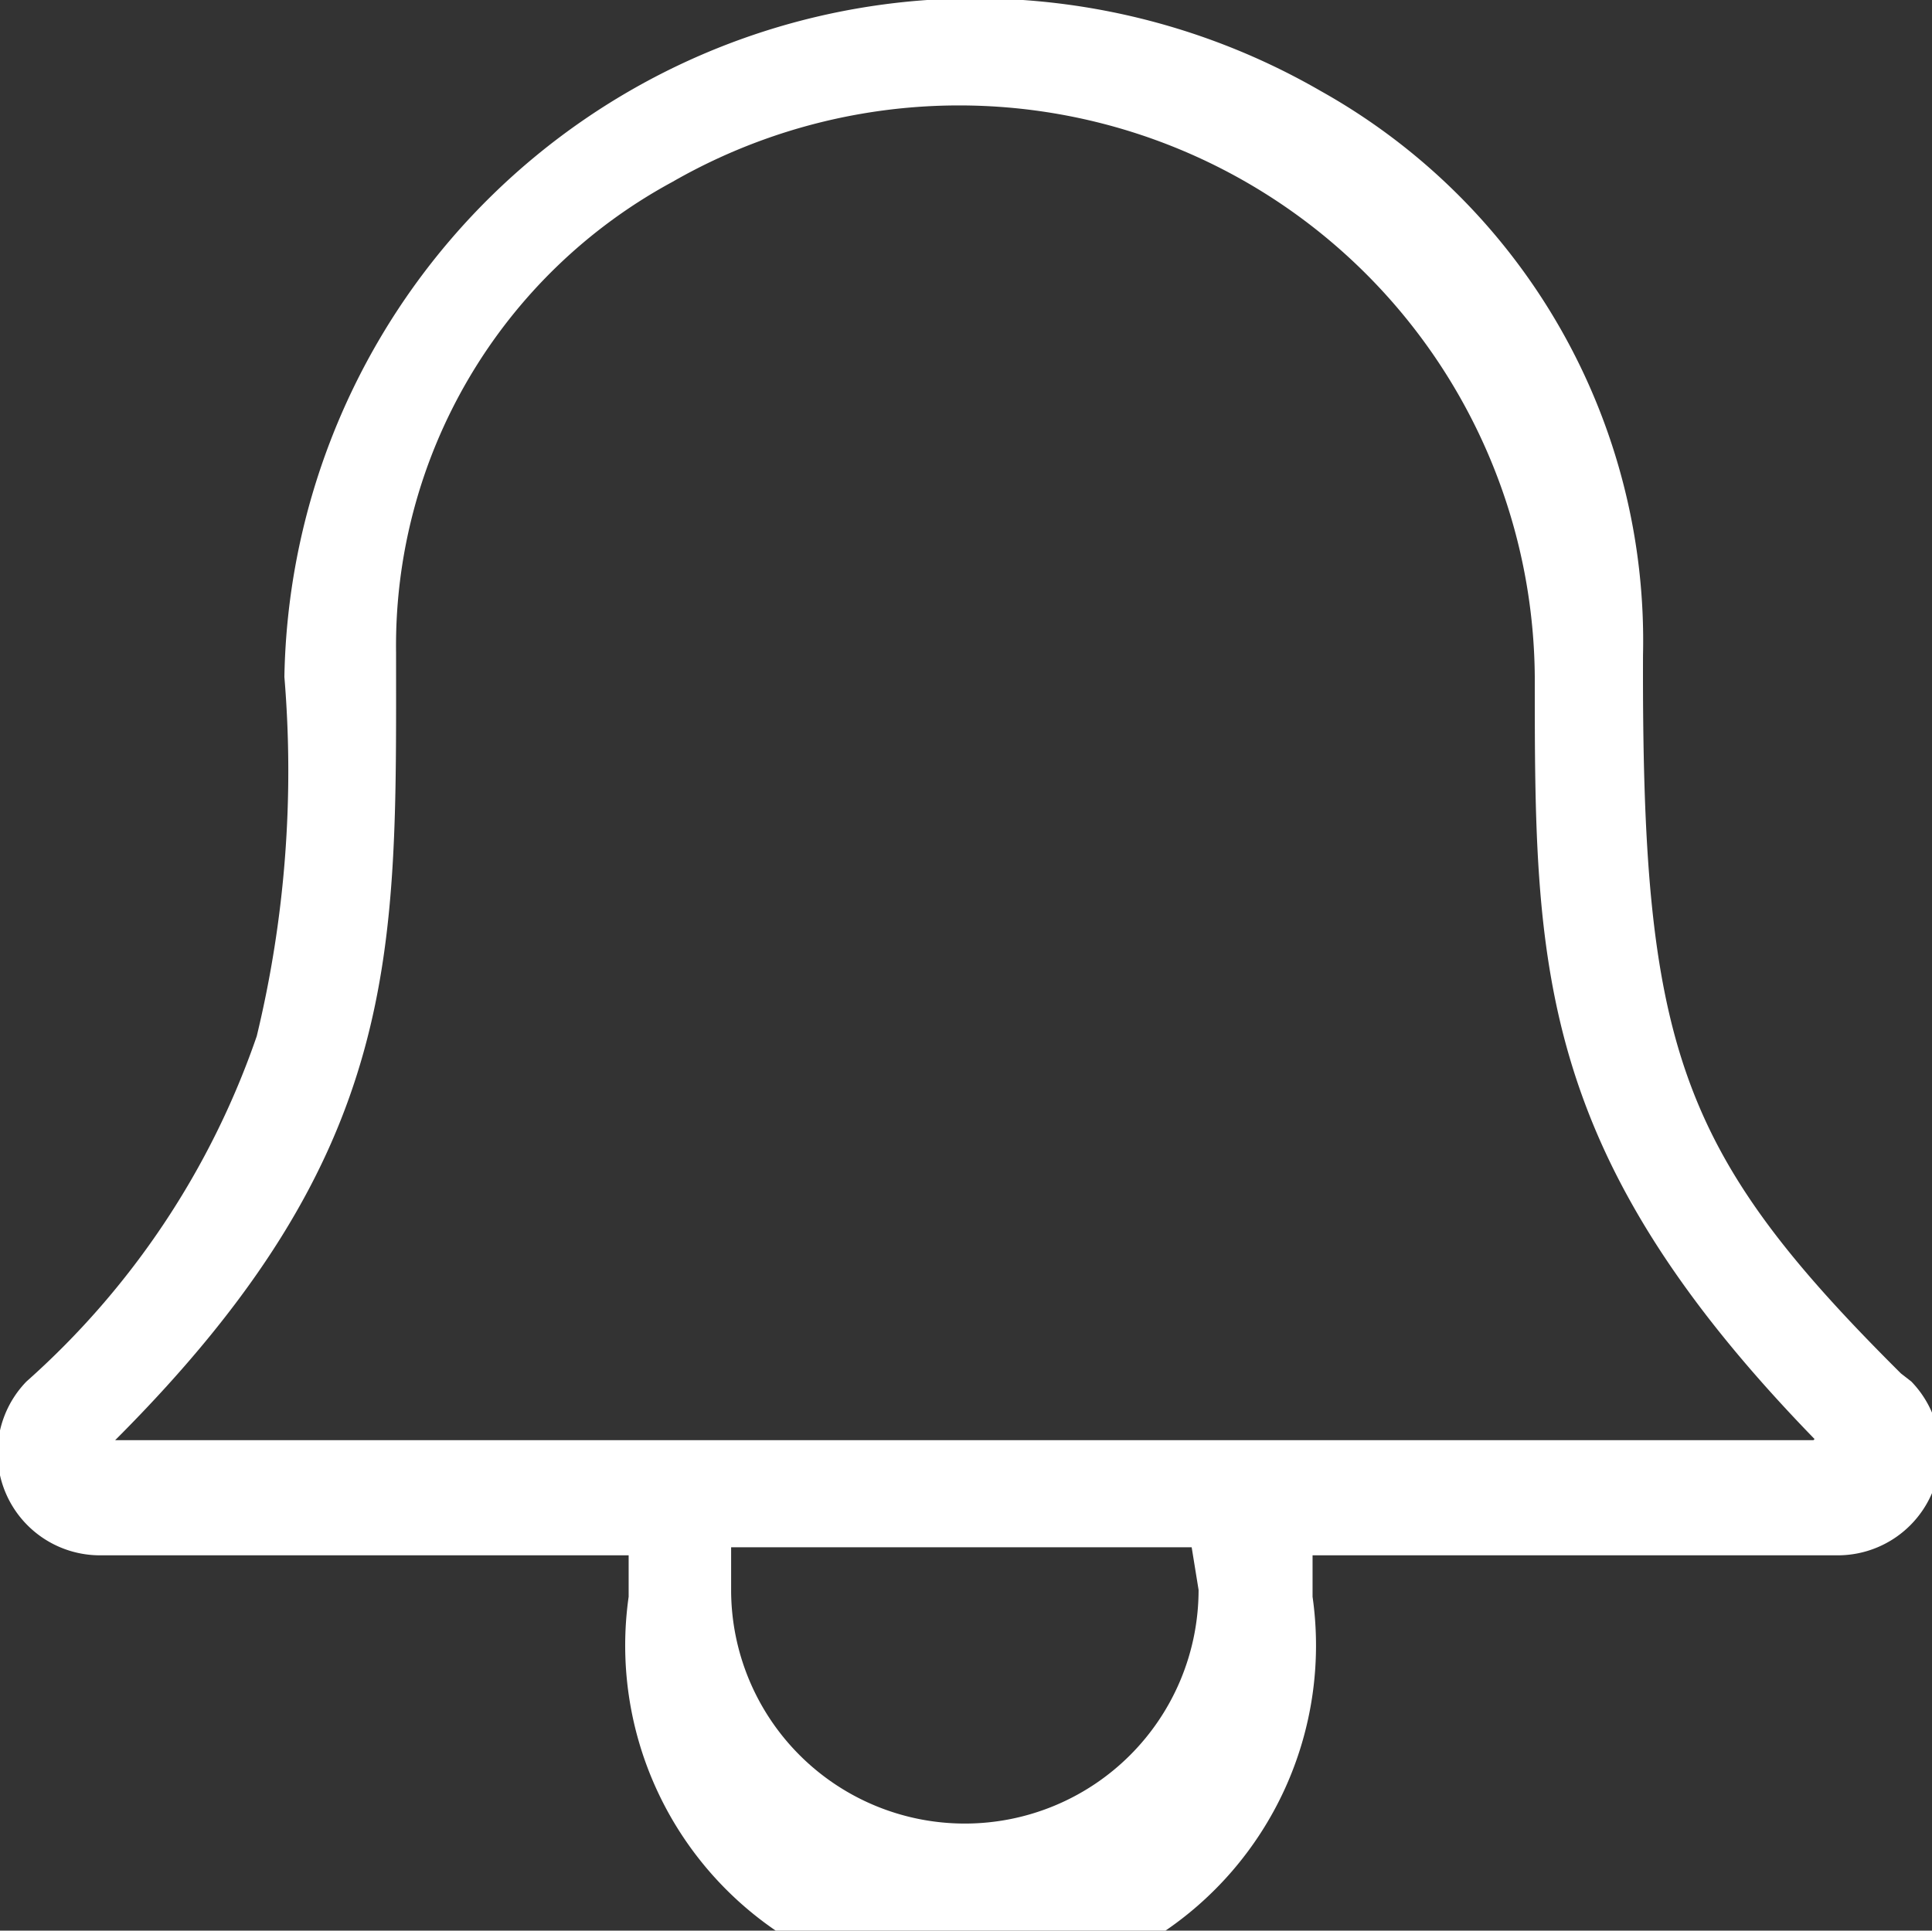 <svg xmlns="http://www.w3.org/2000/svg" width="16.78" height="16.77" viewBox="0 0 16.78 16.77"><rect x="0" y="0" width="16.78" height="16.77" fill="#333333" stroke="none"/><defs><style>.cls-1{fill:#fff;}.cls-2{fill:none;}</style></defs><title>Asset 6</title><g id="Layer_2" data-name="Layer 2"><g id="alerts_details" data-name="alerts details"><path class="cls-1" d="M16.51,11.93C14.57,10,14.26,9.08,14.27,5.69A5.47,5.47,0,0,0,11.47.79a6,6,0,0,0-9,5.09A9.82,9.82,0,0,1,2.23,9a7.1,7.1,0,0,1-2,3,.89.89,0,0,0,.63,1.51H5.46l0,.36a3,3,0,1,0,5.94,0l0-.36h4.57a.89.89,0,0,0,.63-1.51Zm-6.1,1.88a2,2,0,0,1-4.06,0l0-.37h4Zm5.34-1.3H1C3.51,10,3.44,8.28,3.44,5.67a4.58,4.58,0,0,1,2.4-4.09,5,5,0,0,1,7.49,4.3C13.33,8.38,13.33,10,15.76,12.5Z"/><rect class="cls-2" width="16.77" height="16.77"/></g></g></svg>